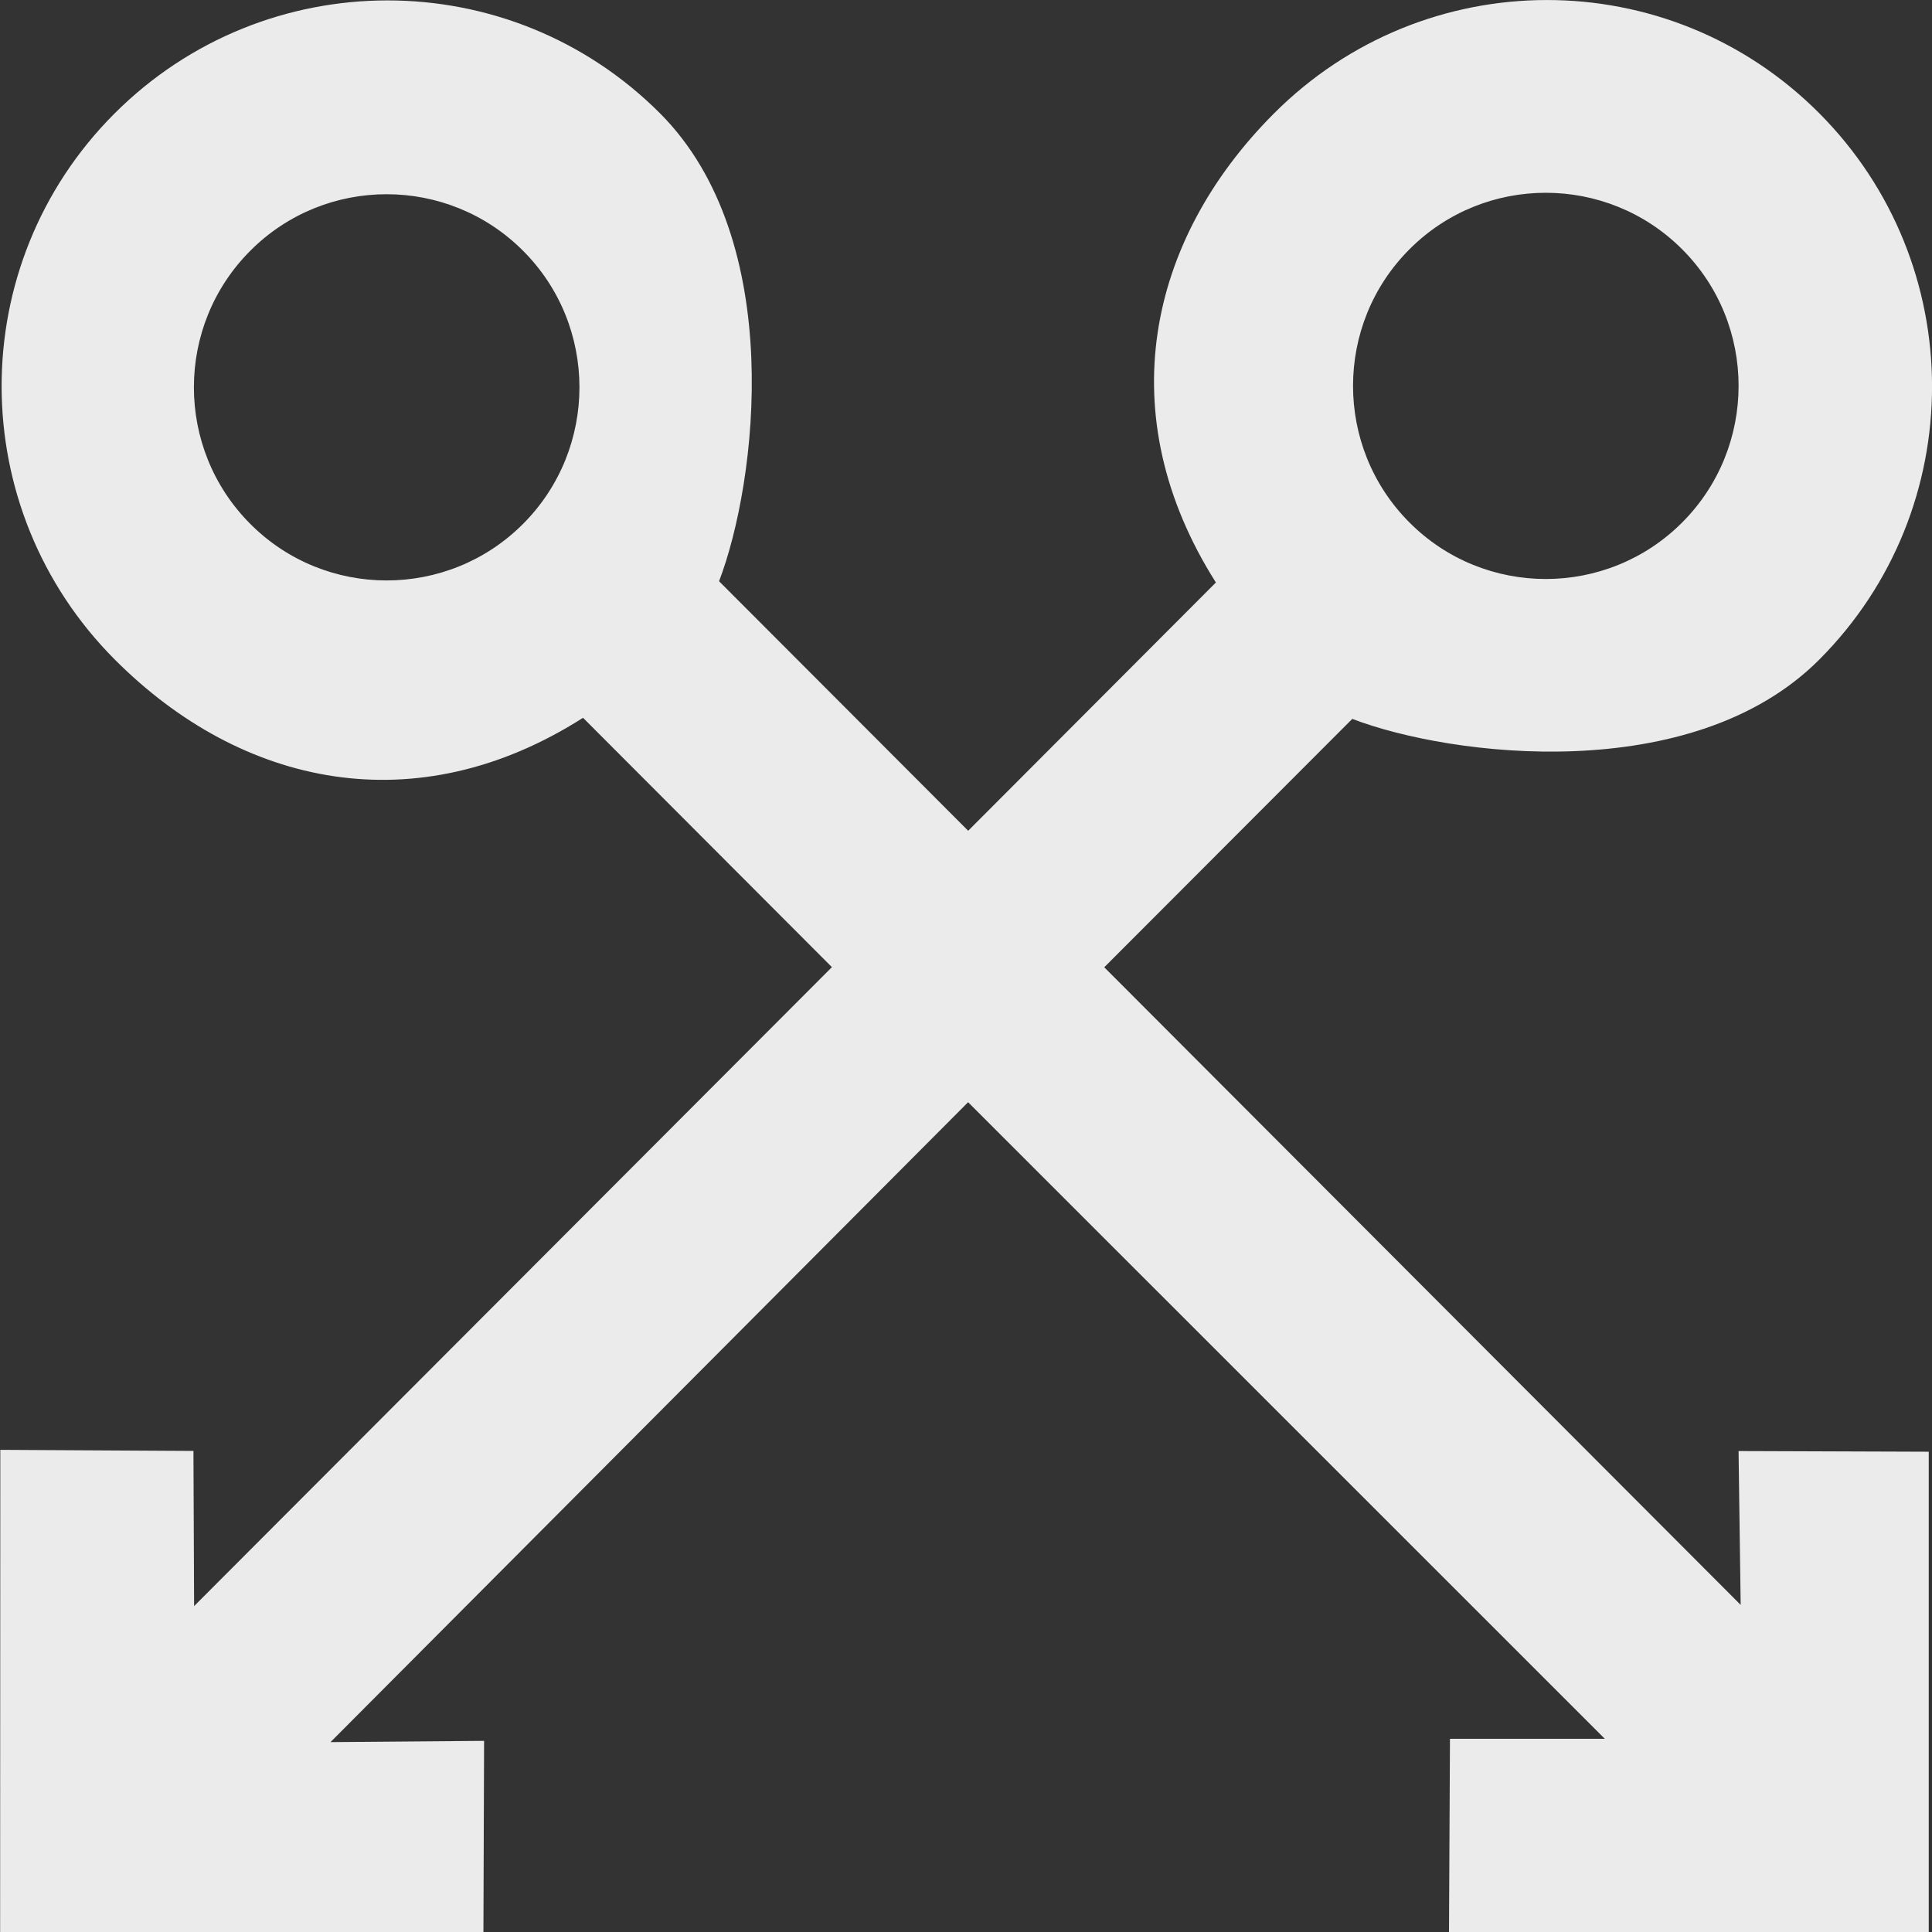<!-- Generated by IcoMoon.io -->
<svg version="1.1" xmlns="http://www.w3.org/2000/svg" width="32" height="32" viewBox="0 0 32 32">
<rect x="0" y="0" width="32" height="32" fill="#333333" stroke="none"/>
<title>as-arrow_circle-1</title>
<path fill="#ebebeb" d="M8.663 8.678c-1.246 1.248-3.273 1.248-4.517 0-1.246-1.248-1.246-3.278 0-4.525 1.244-1.248 3.271-1.248 4.517 0 1.246 1.246 1.246 3.277 0 4.525zM23.345 4.129c1.244-1.248 3.271-1.248 4.517 0 1.246 1.246 1.246 3.277 0 4.525s-3.273 1.248-4.517 0c-1.246-1.248-1.246-3.278 0-4.525zM28.83 26.581l-10.54-10.56 4.108-4.114c1.632 0.626 5.632 1.125 7.734-0.981 2.495-2.499 2.49-6.557-0.005-9.056s-6.532-2.49-9.027 0.010c-2.102 2.106-2.715 5.002-0.961 7.768l-4.103 4.112-4.126-4.133c0.626-1.637 1.124-5.642-0.977-7.749-2.495-2.499-6.545-2.493-9.040 0.006s-2.485 6.543 0.010 9.042c2.102 2.107 4.993 2.722 7.754 0.963l4.122 4.13-10.564 10.583-0.011-2.57-3.199-0.018-0.003 7.986h8.005l0.011-3.166-2.544 0.021 10.561-10.599 10.546 10.544h-2.565l-0.016 3.2h7.946v-7.955l-3.15-0.011 0.035 2.547z"></path>
</svg>
